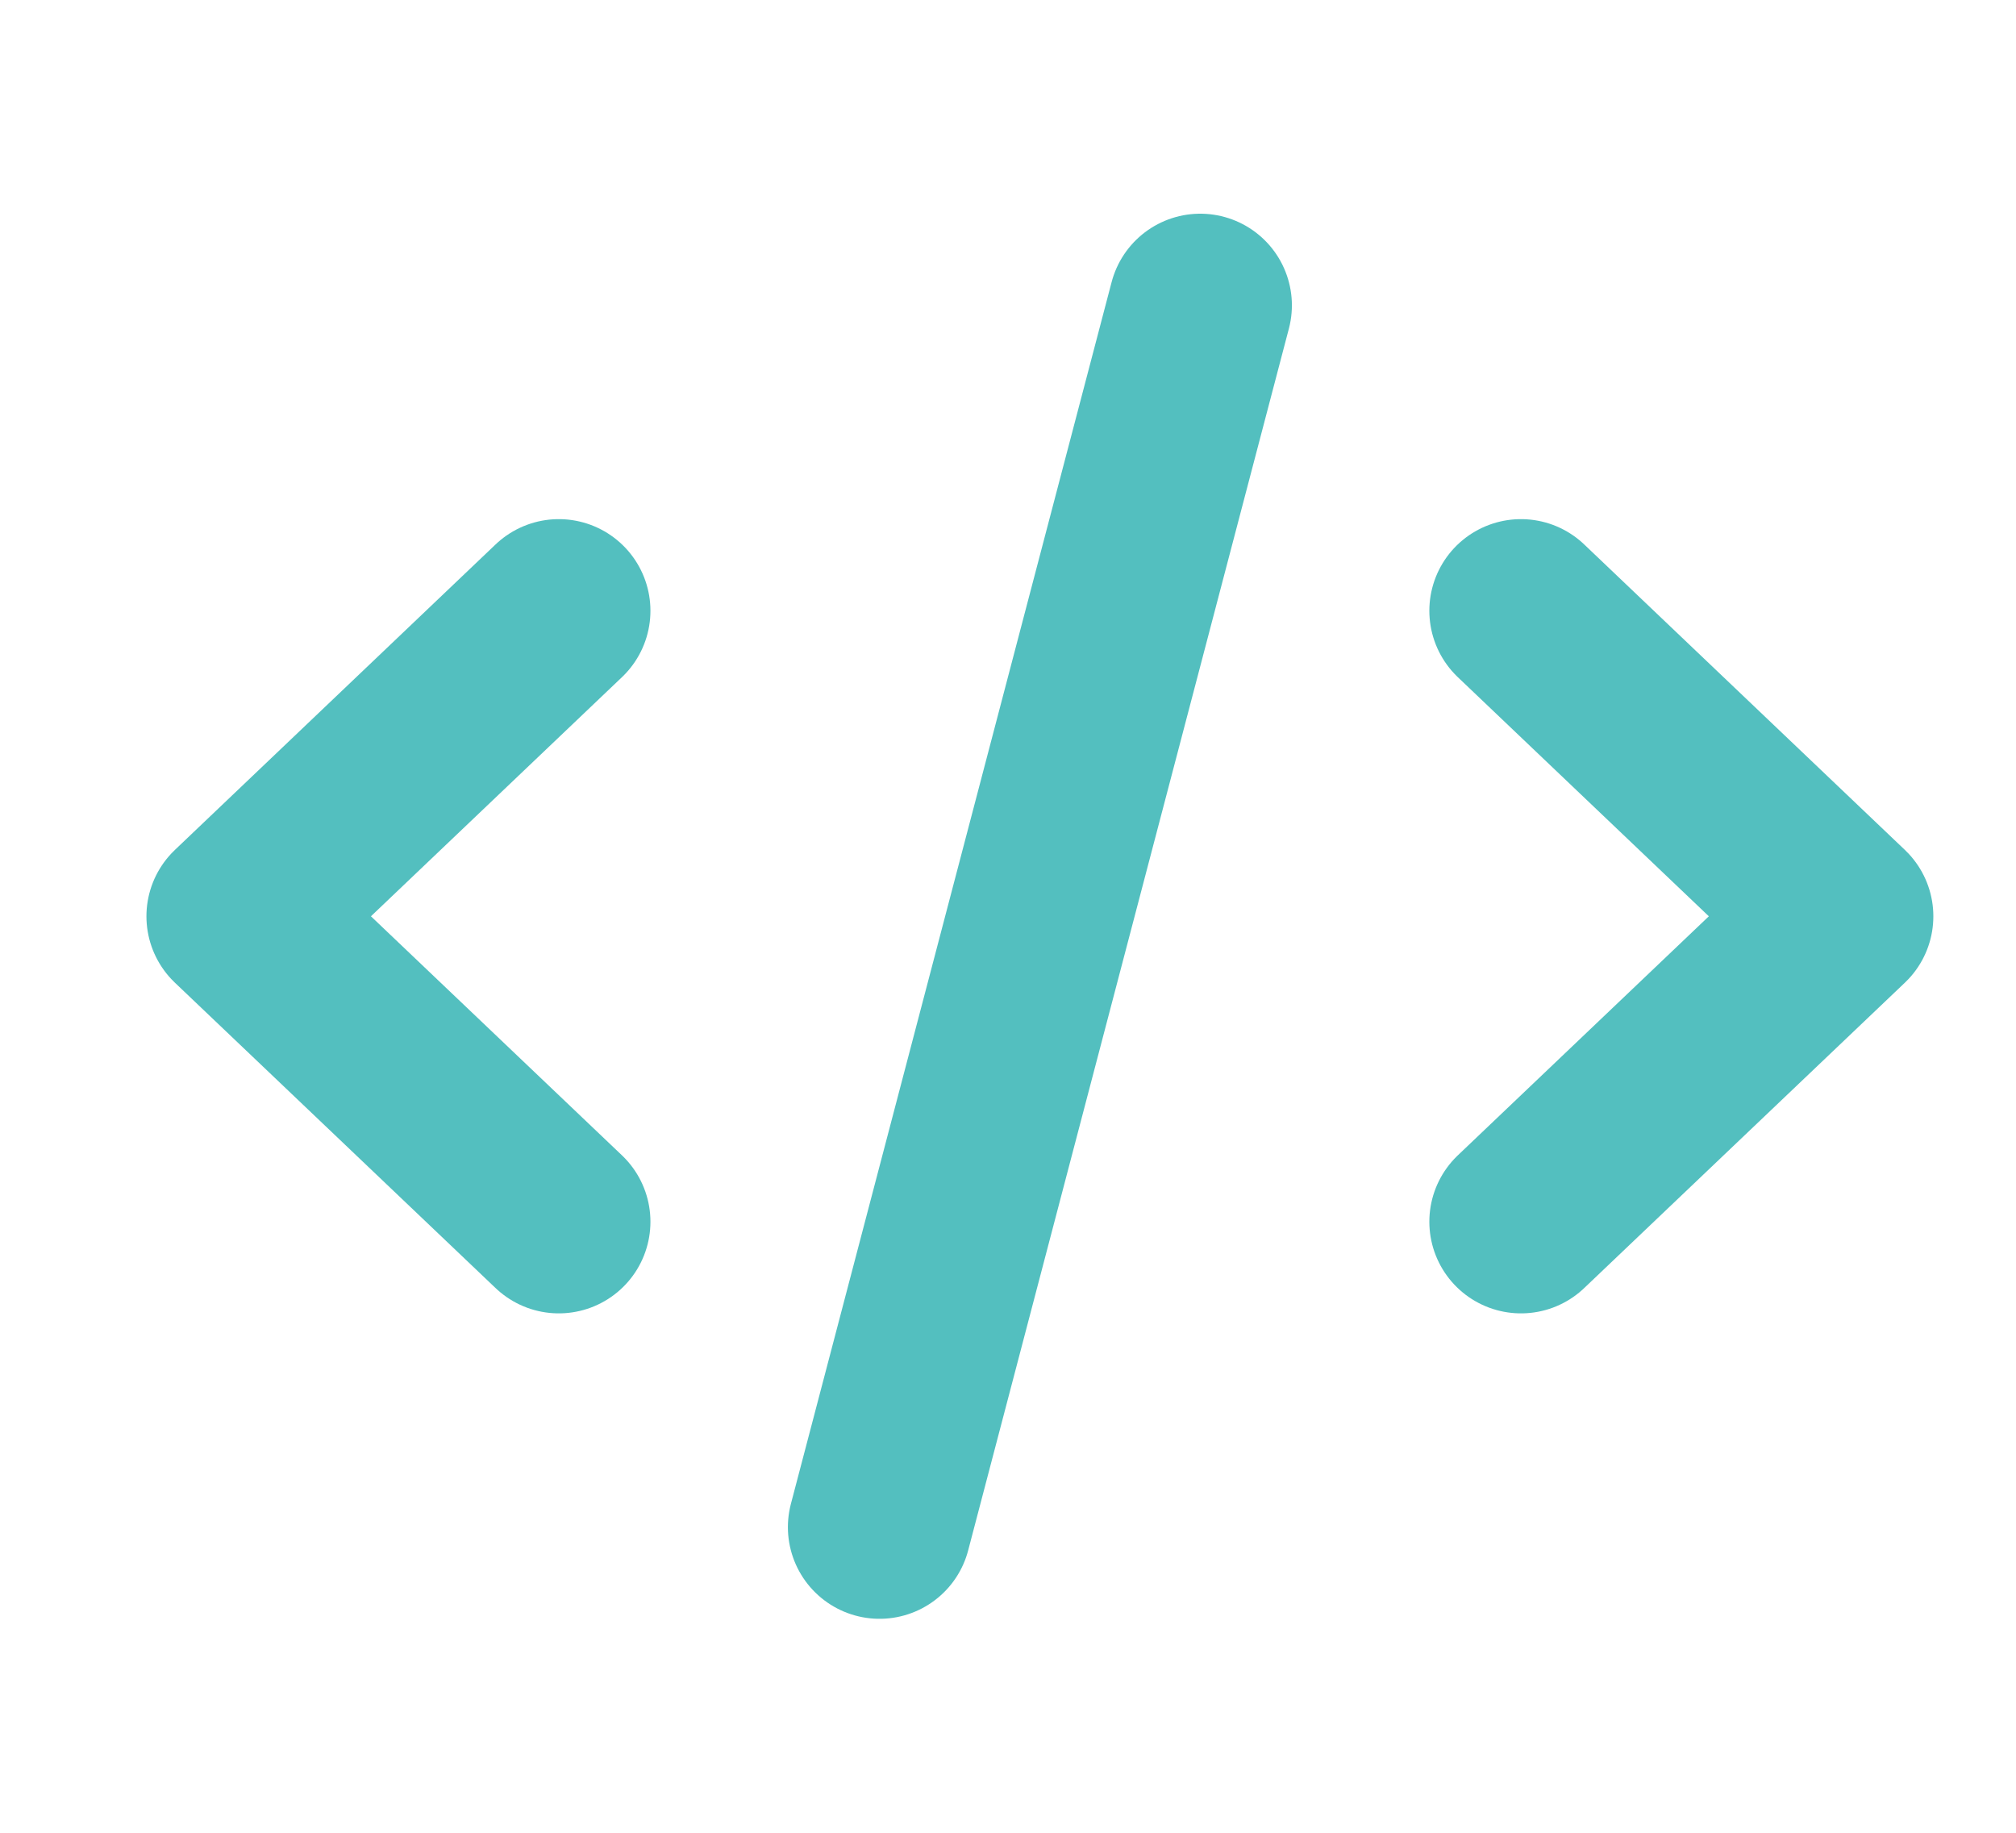 <svg width="22" height="20" viewBox="0 0 22 20" fill="none" xmlns="http://www.w3.org/2000/svg">
<g clip-path="url(#clip0_1059_27879)">
<path d="M9.598 16.665L13.098 3.332M16.598 6.665L20.098 9.999L16.598 13.332M6.098 13.332L2.598 9.999L6.098 6.665" stroke="#53BFBF" stroke-width="2" stroke-linecap="round" stroke-linejoin="round"/>
</g>
<defs>
<clipPath id="clip0_1059_27879">
<rect width="21" height="20" fill="white" transform="translate(0.848)"/>
</clipPath>
</defs>
</svg>
